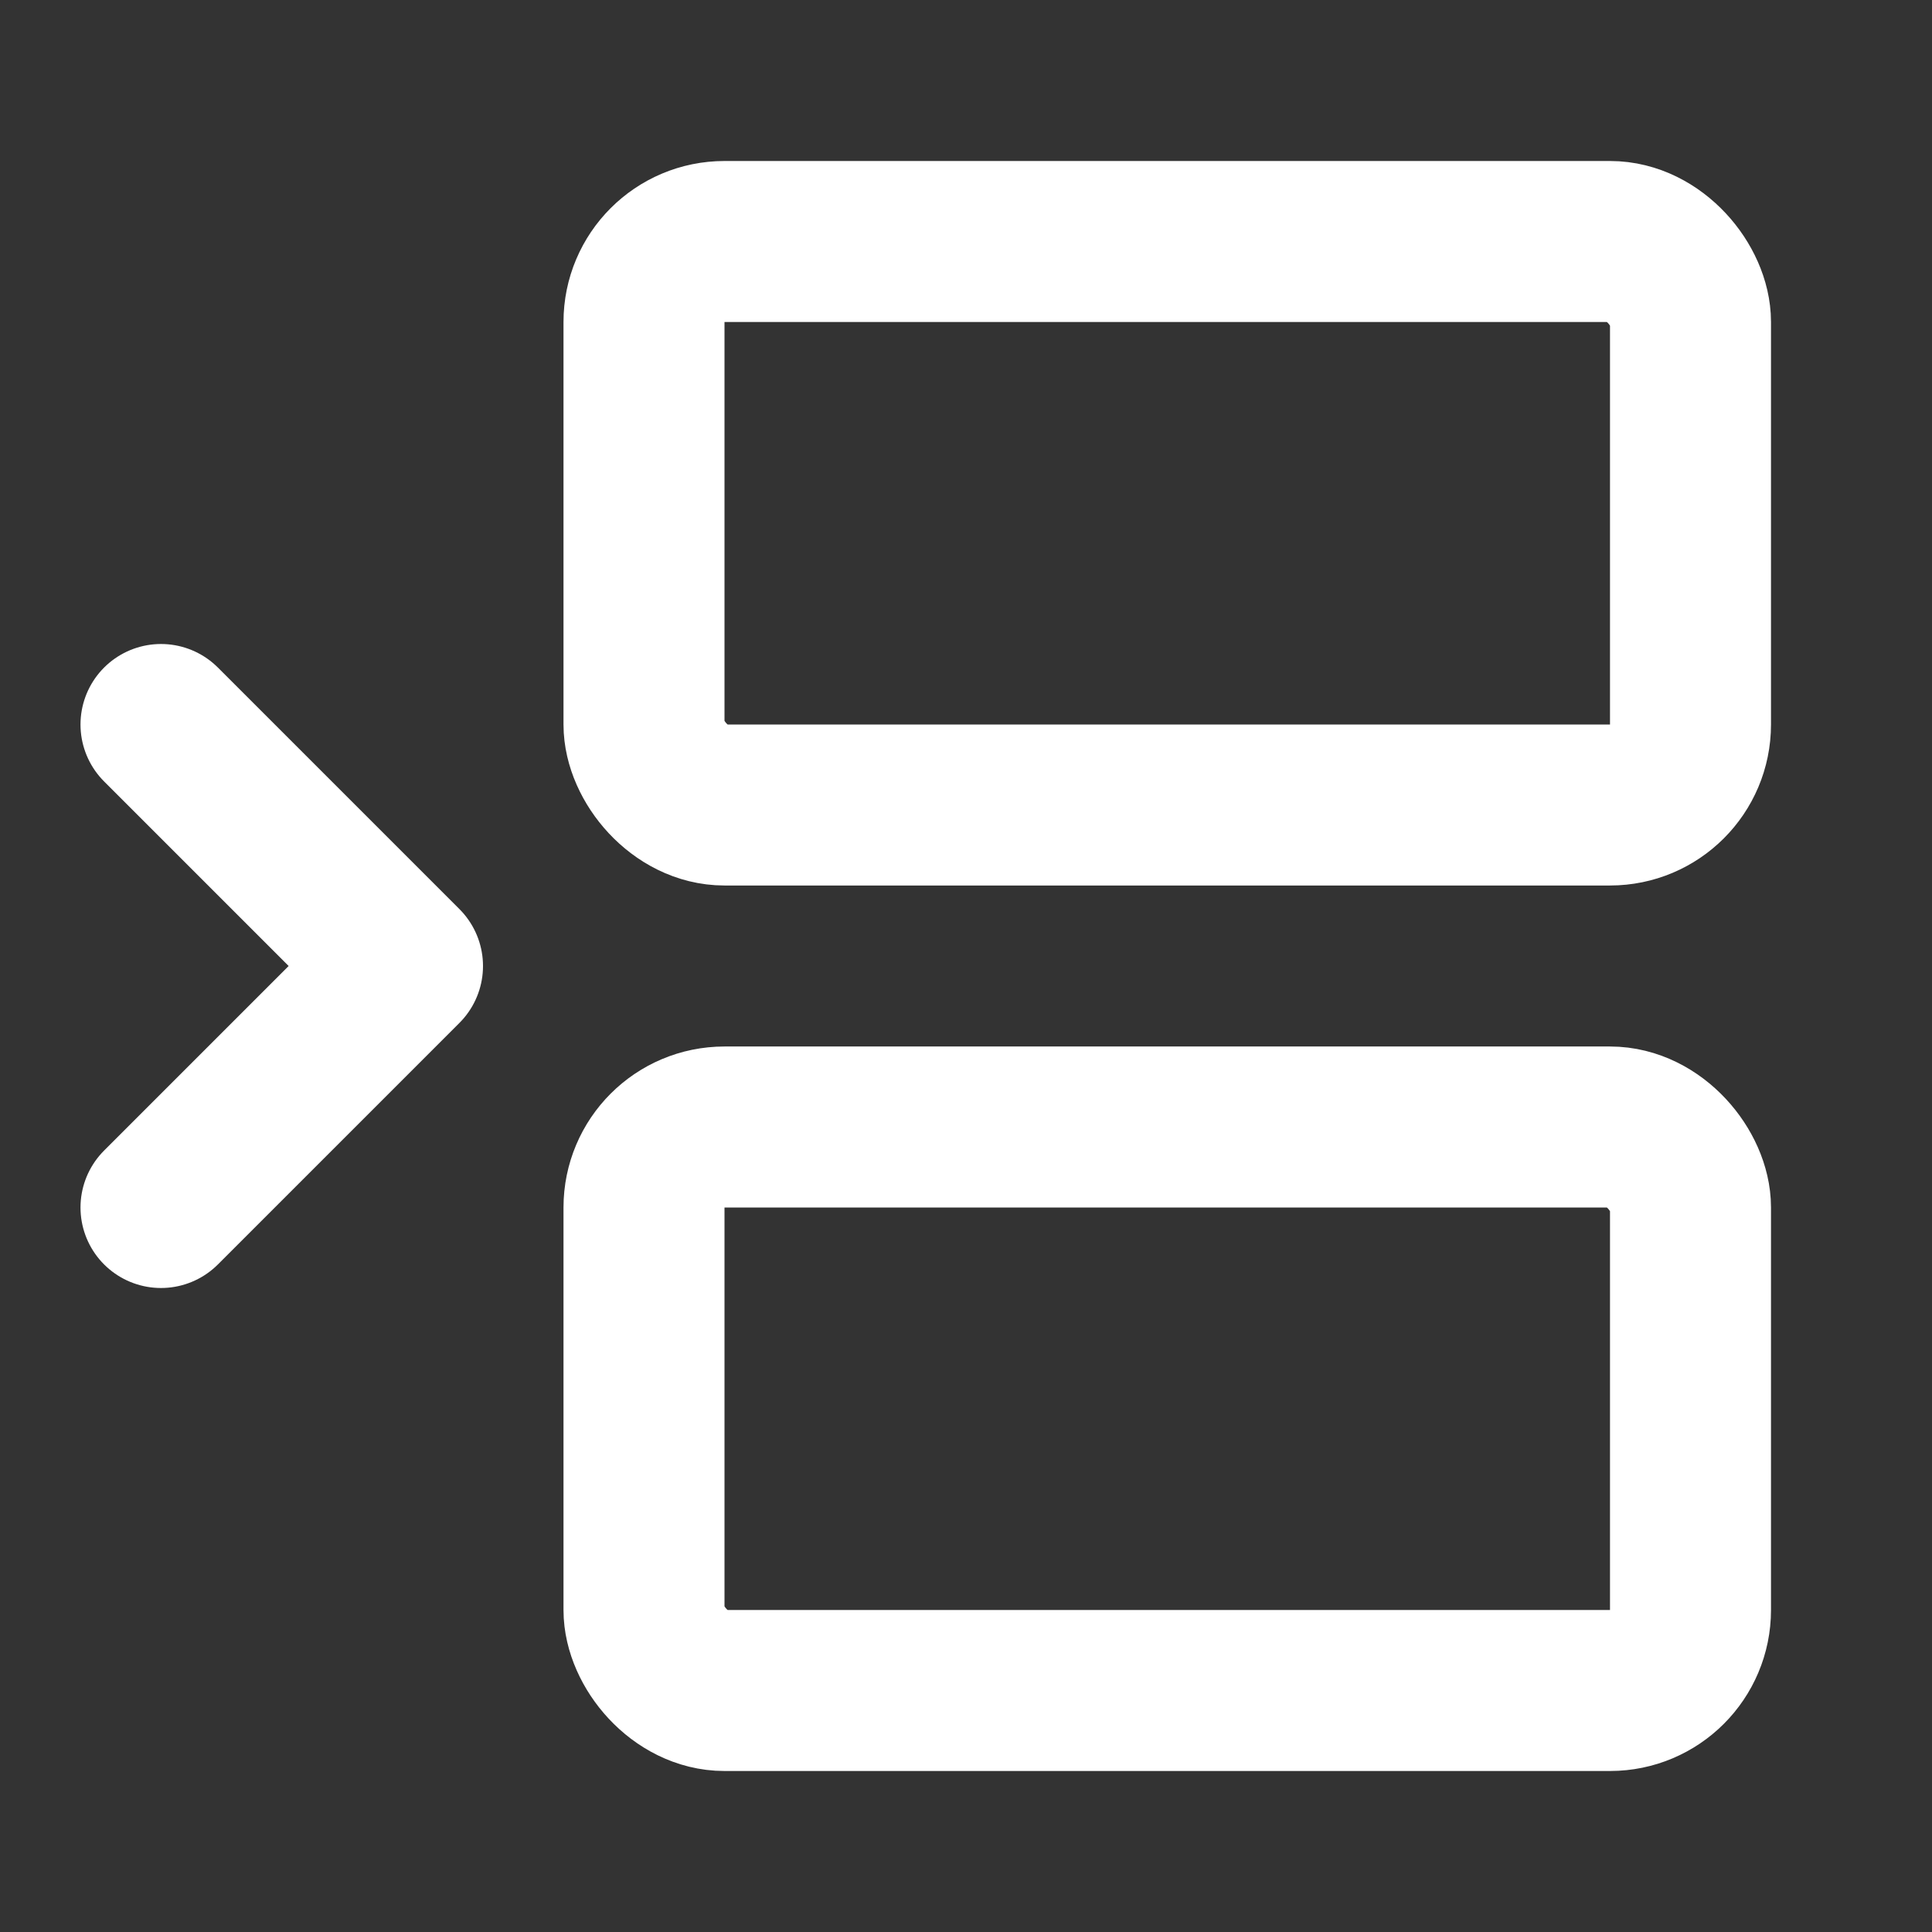 <svg
  xmlns="http://www.w3.org/2000/svg"
  width="24"
  height="24"
  viewBox="0 0 24 24"
  fill="none"
  stroke="white"
  stroke-width="2"
  stroke-linecap="round"
  stroke-linejoin="round"
>
  <rect x="0" y="0" width="24" height="24" fill="#333333" stroke="none"/>
  <rect width="13" height="7" x="8" y="3" rx="1" />
  <path stroke="white" d="m2 9 3 3-3 3" />
  <rect width="13" height="7" x="8" y="14" rx="1" />
</svg>
